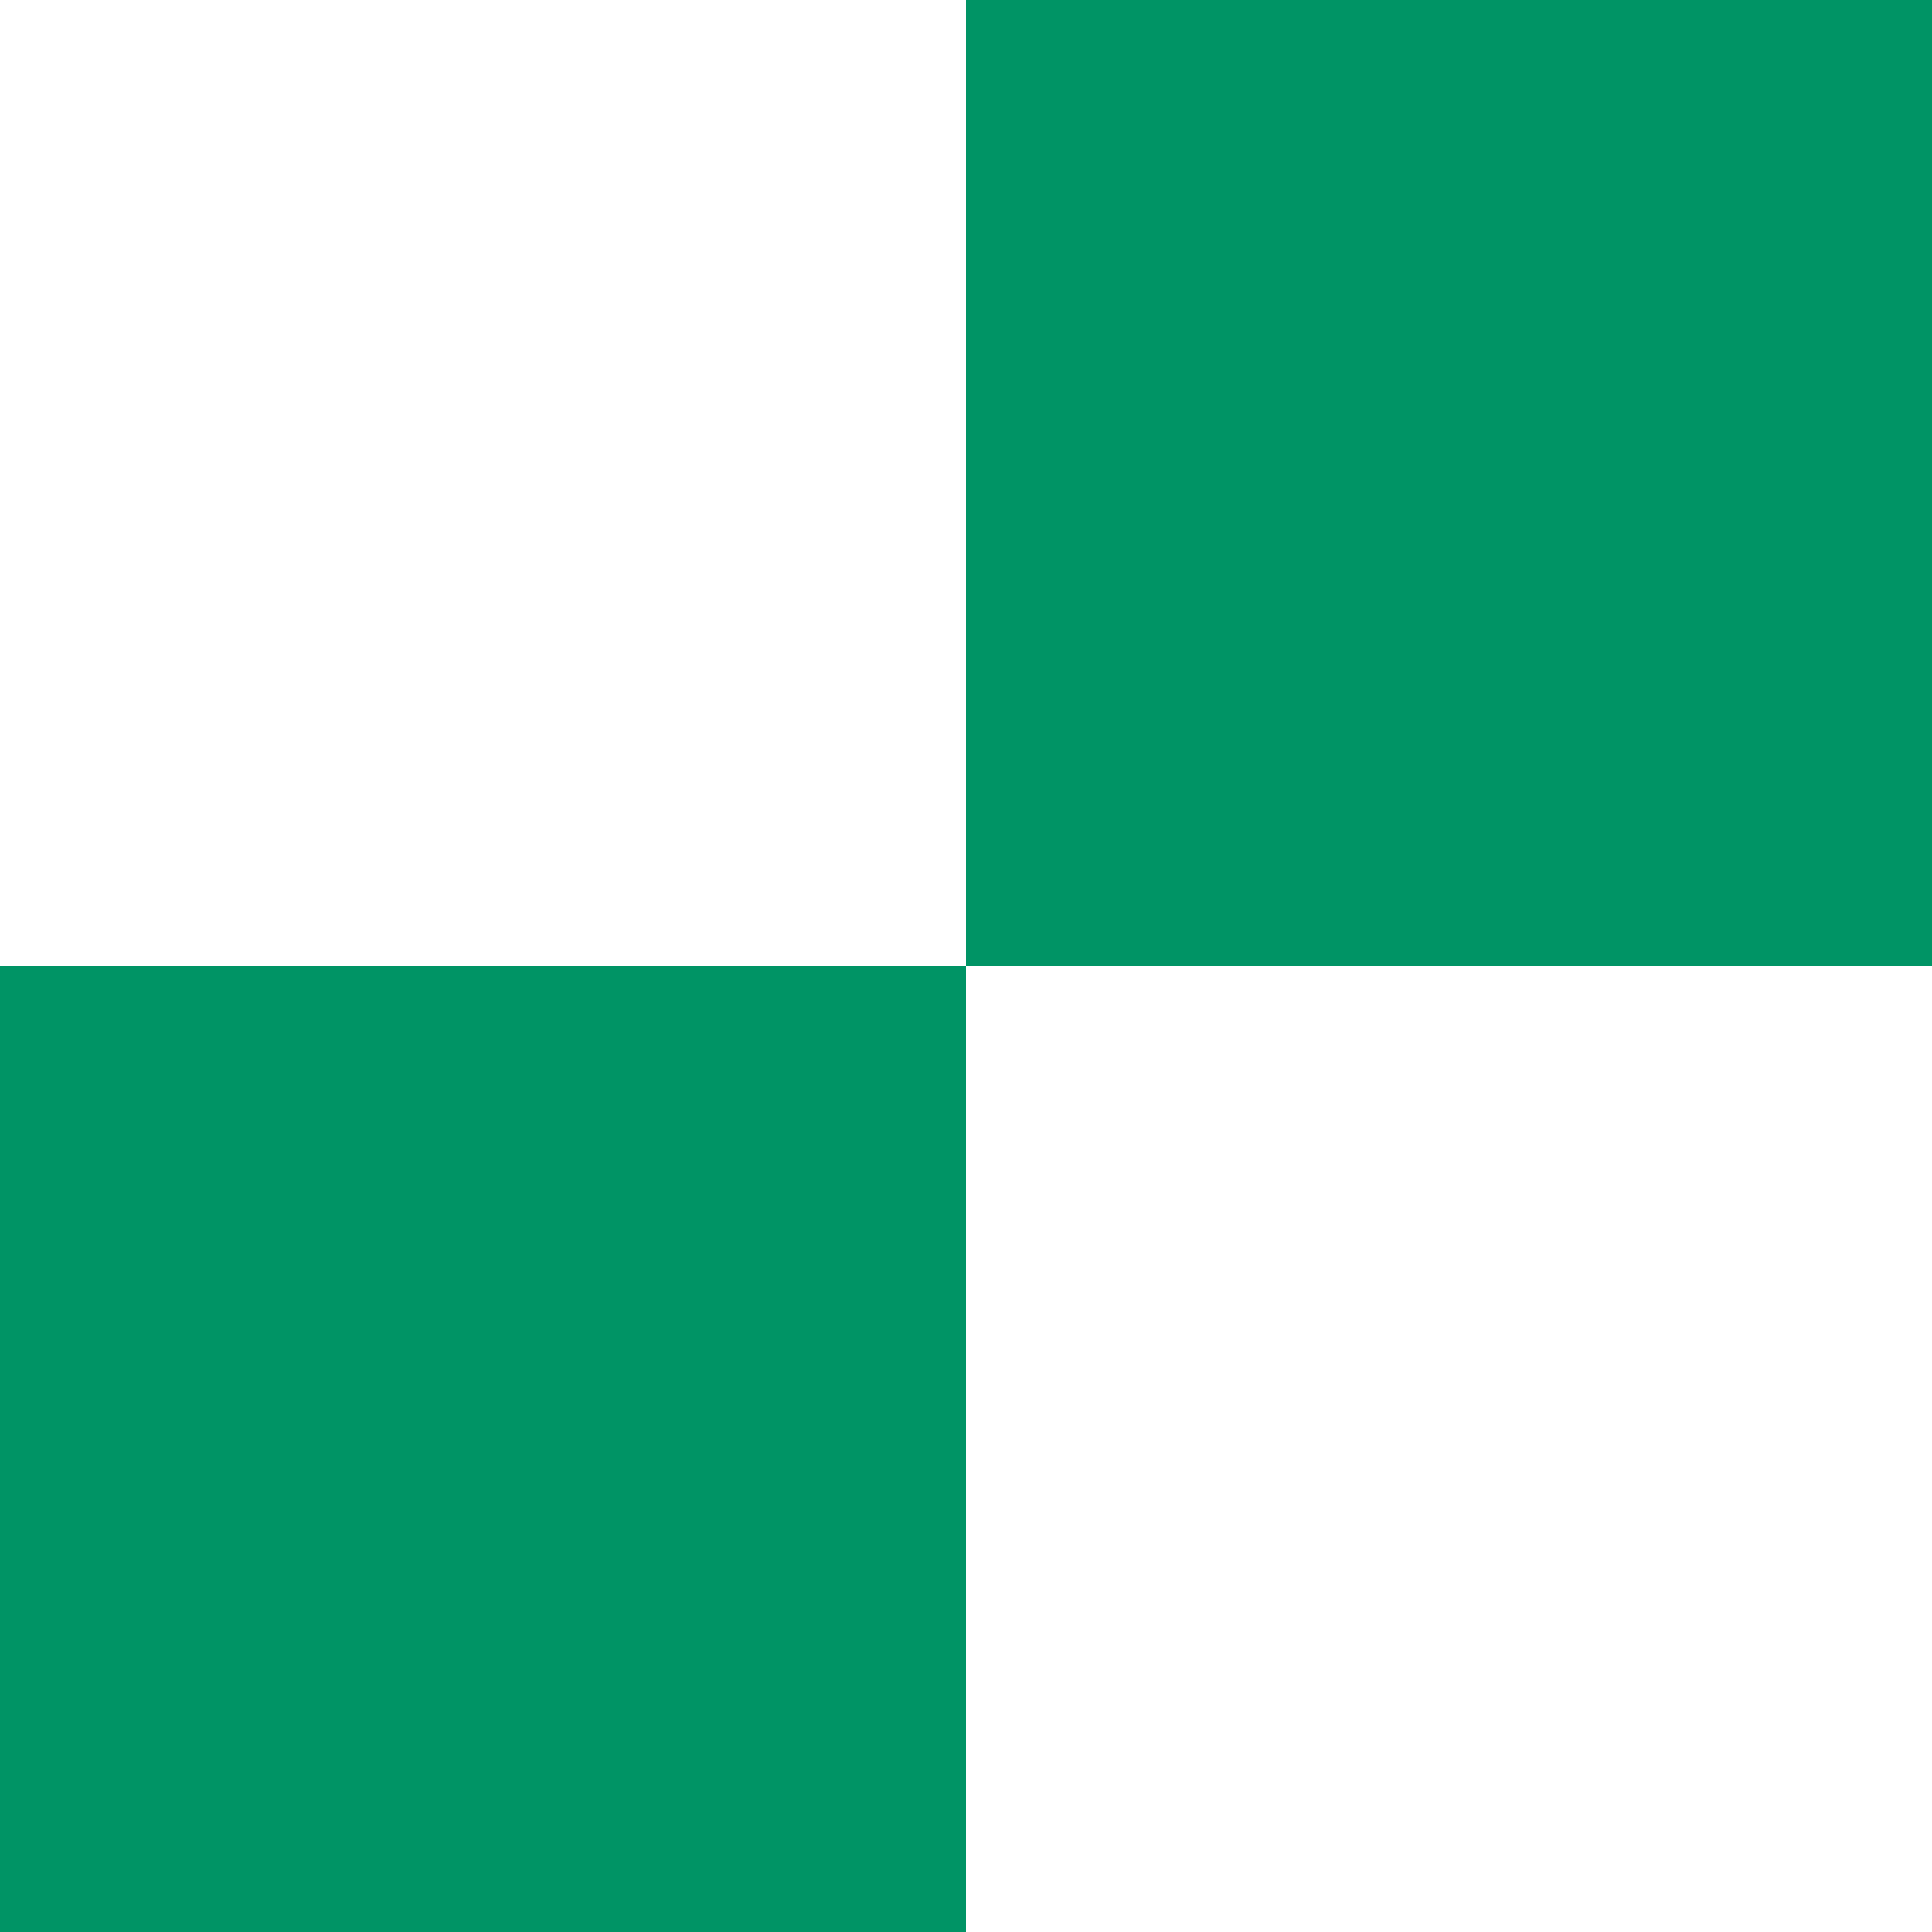 <svg width="35" height="35" viewBox="0 0 35 35" fill="none" xmlns="http://www.w3.org/2000/svg">
<rect x="0" y="0" width="35" height="35" fill="#333333" stroke="none"/>
<path d="M17.5 0H0V17.5H17.5V0Z" fill="white"/>
<path d="M35 17.5H17.5V35H35V17.5Z" fill="white"/>
<path d="M35 0H17.5V17.5H35V0Z" fill="#009465"/>
<path d="M17.5 17.5H0V35H17.5V17.5Z" fill="#009465"/>
</svg>
